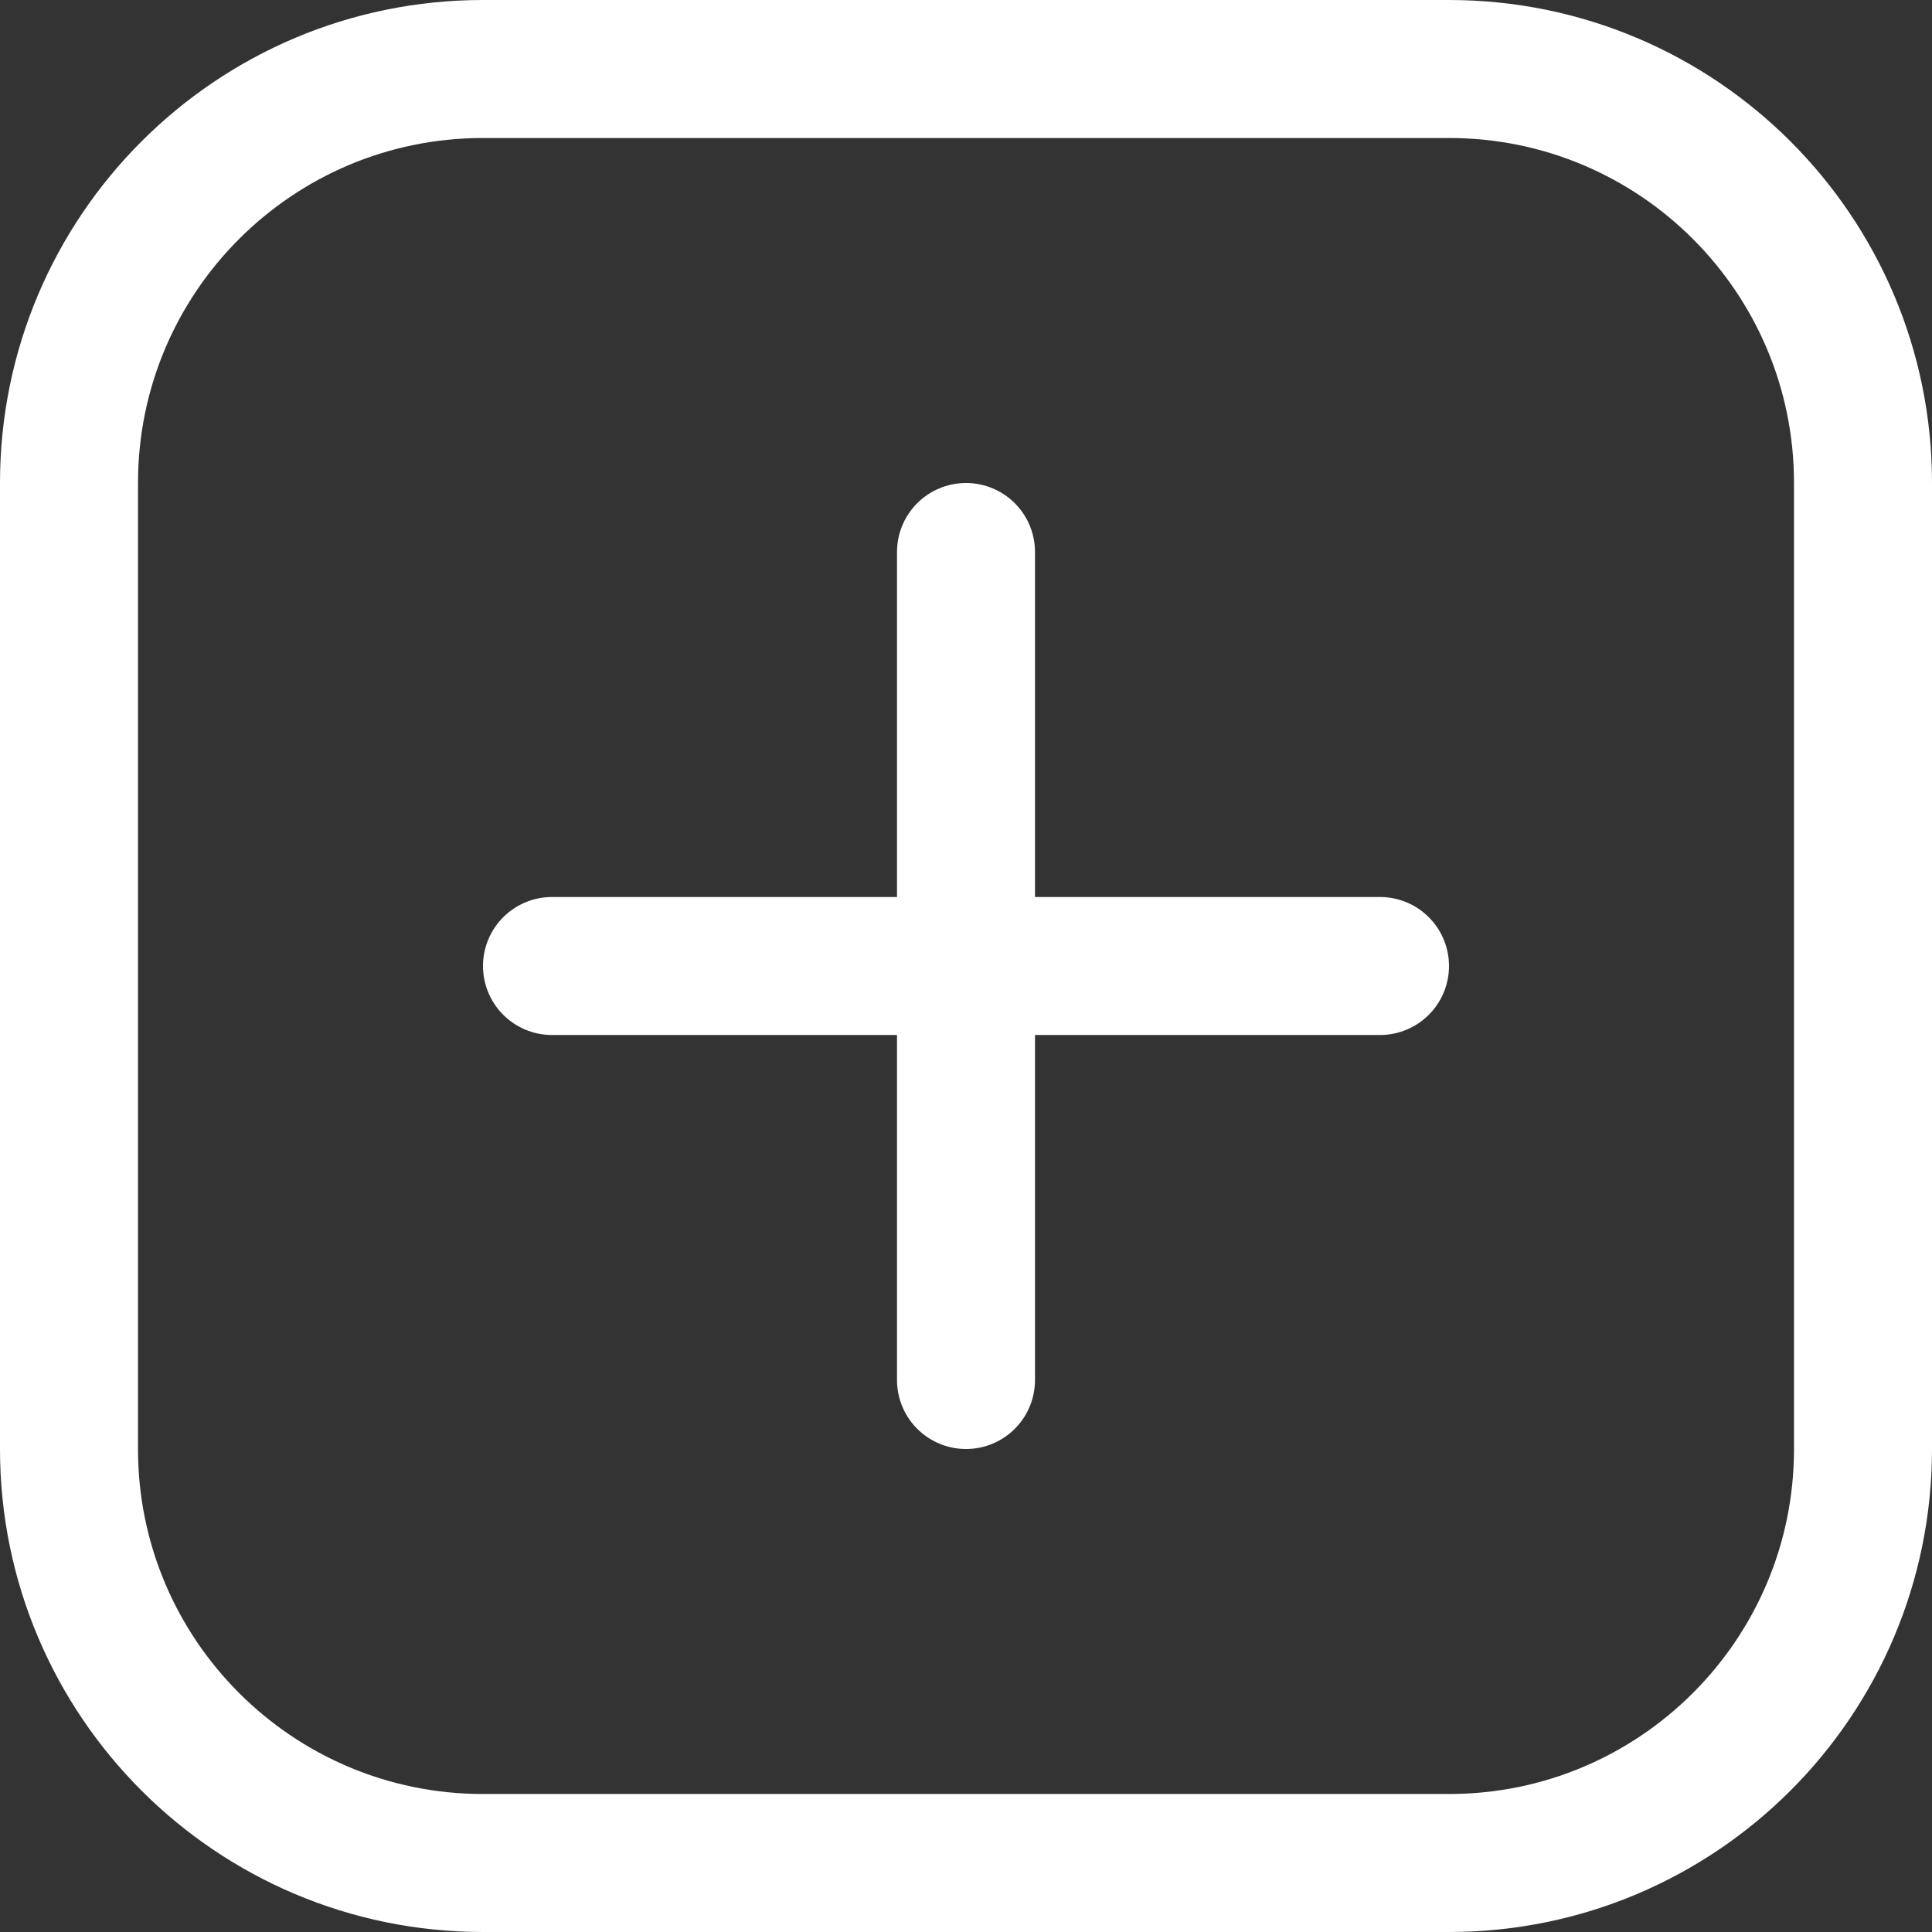 <svg xmlns="http://www.w3.org/2000/svg" fill="none" viewBox="0 0 14 14" id="plus.svg"><rect x="0" y="0" width="14" height="14" fill="#333333" stroke="none"/><desc>Add Square Streamline Icon: https://streamlinehq.com</desc><g id="add-square--square-remove-cross-buttons-add-plus-button-+-mathematics-math"><path id="Vector" stroke="#ffffff" stroke-linecap="round" stroke-linejoin="round" d="M7 4v6" stroke-width="1"></path><path id="Vector_2" stroke="#ffffff" stroke-linecap="round" stroke-linejoin="round" d="M4 7h6" stroke-width="1"></path><path id="Vector_3" stroke="#ffffff" stroke-linecap="round" stroke-linejoin="round" d="M10.5 0.5h-7c-1.657 0 -3 1.343 -3 3v7c0 1.657 1.343 3 3 3h7c1.657 0 3 -1.343 3 -3v-7c0 -1.657 -1.343 -3 -3 -3Z" stroke-width="1"></path></g></svg>